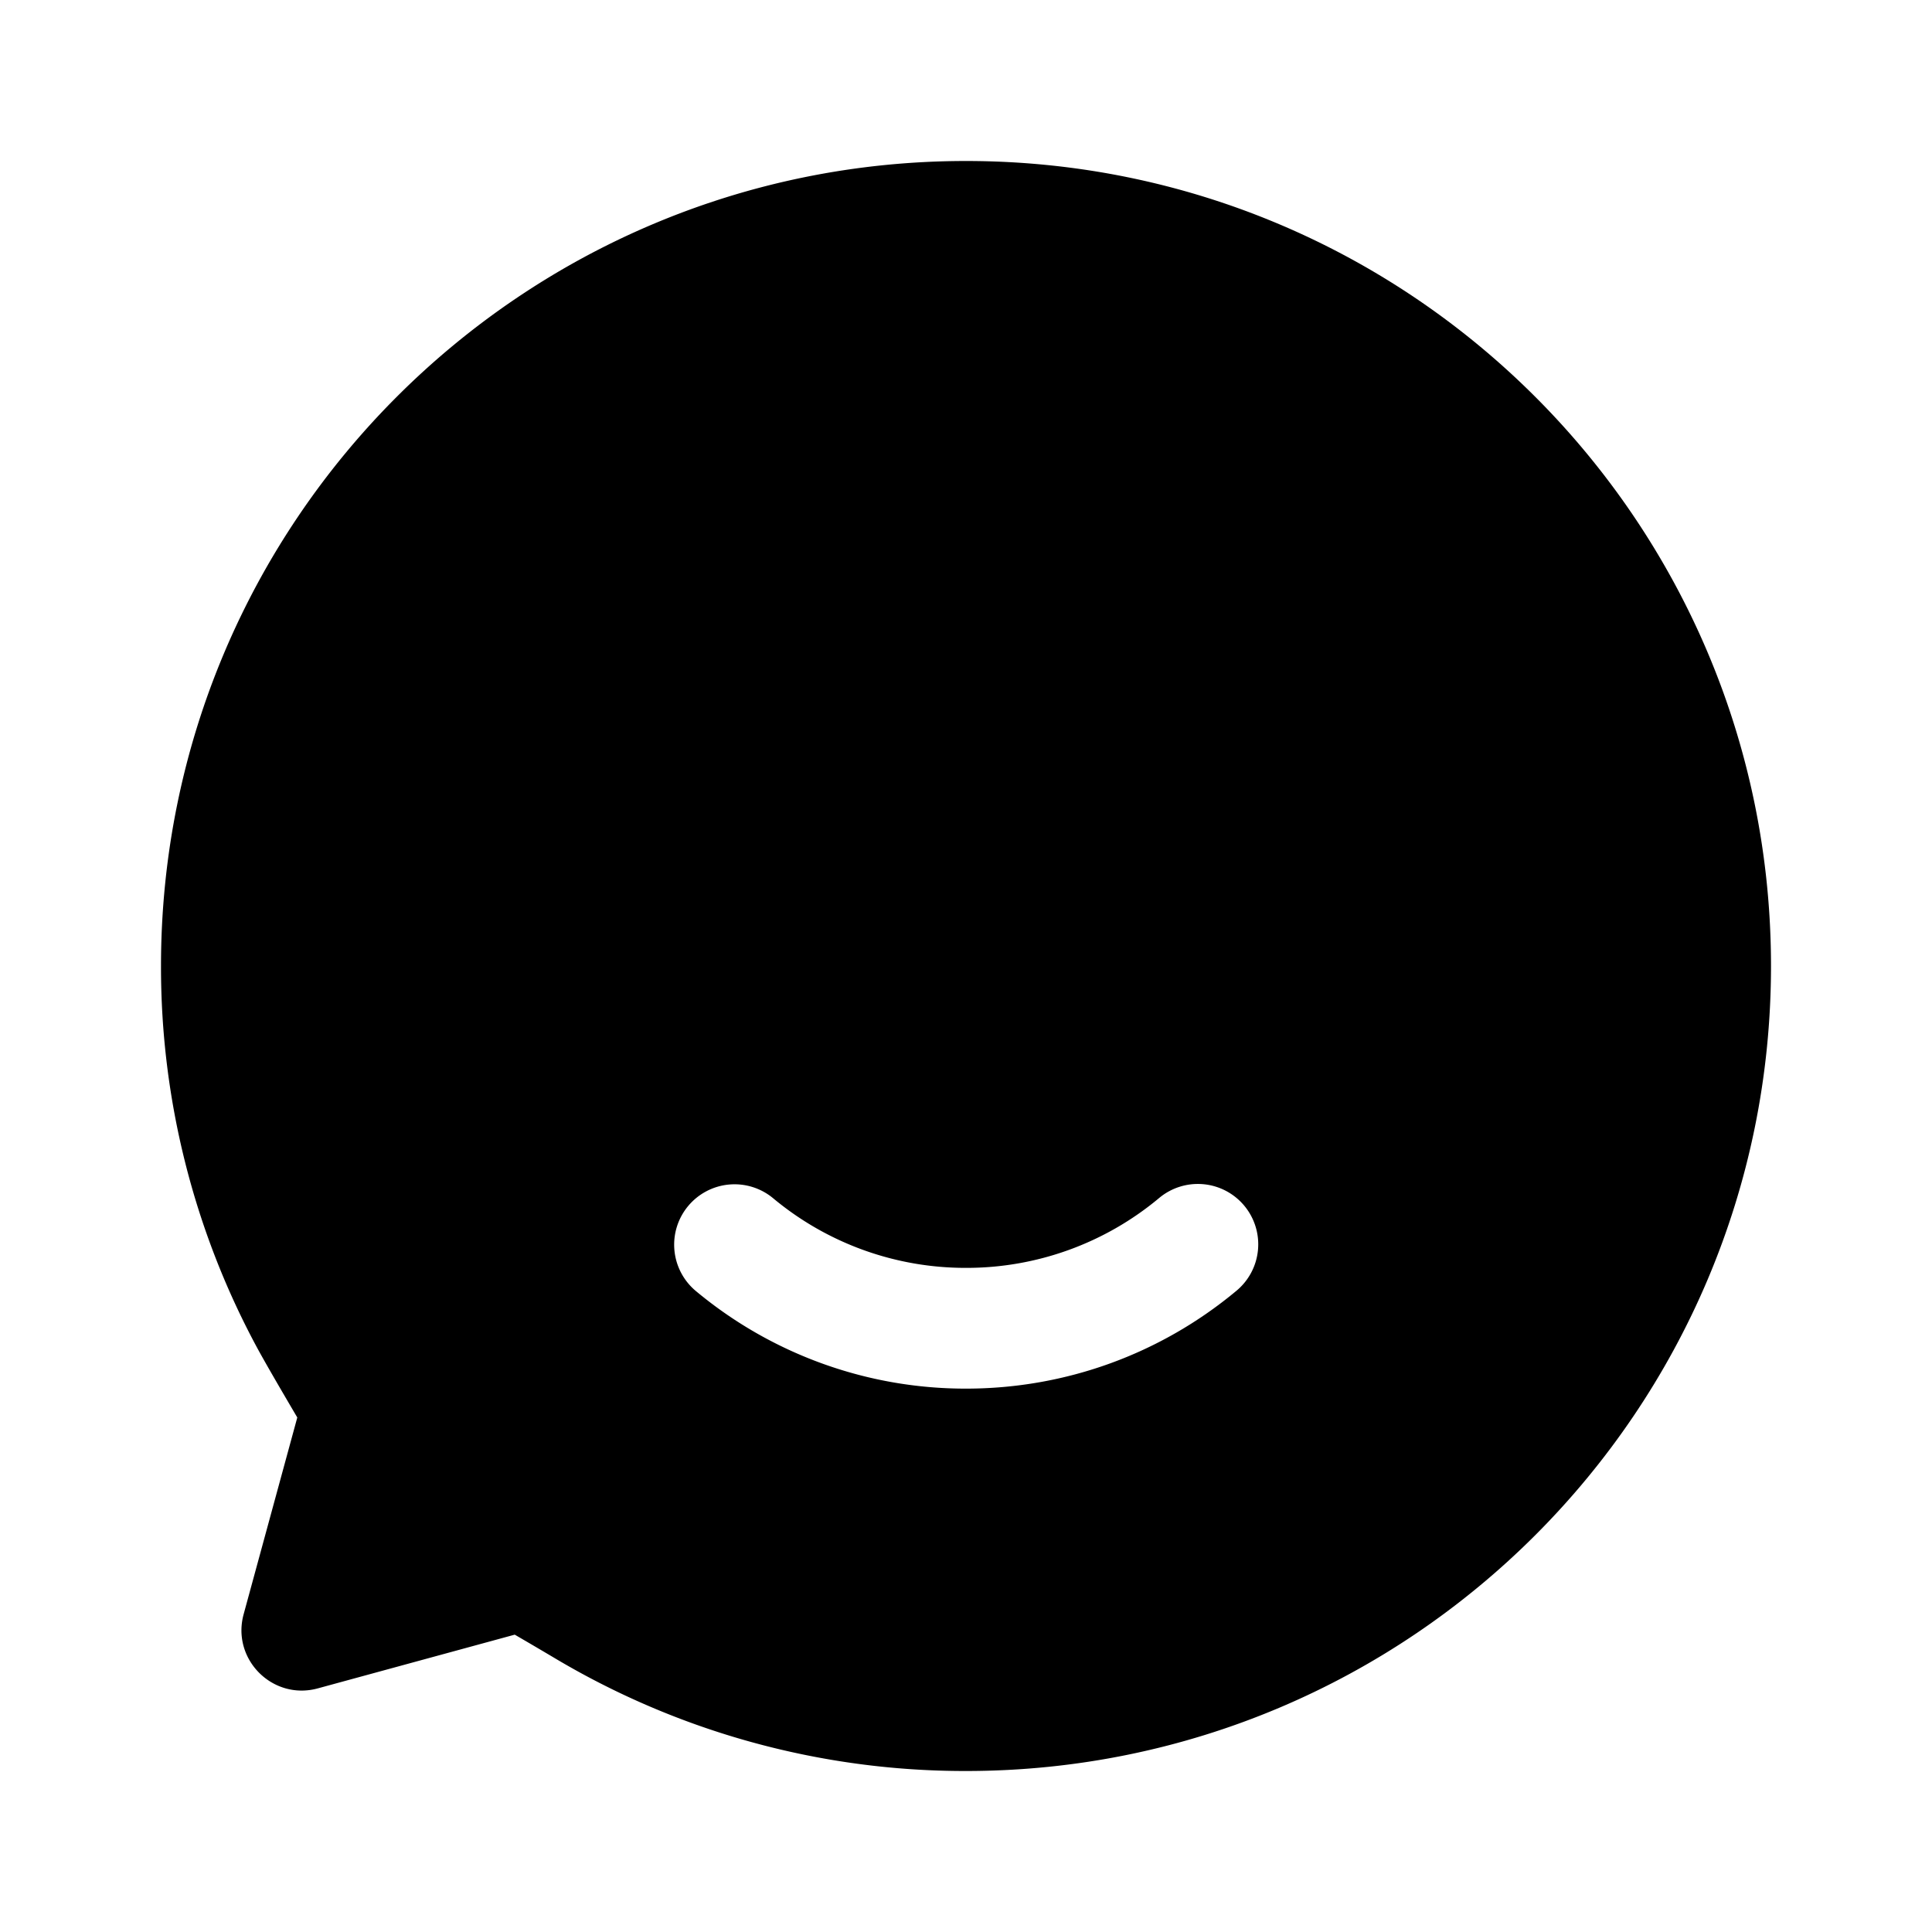 <svg t="1593244790576" class="icon" viewBox="0 0 1024 1024" version="1.1" xmlns="http://www.w3.org/2000/svg" p-id="19063" width="128" height="128"><path d="M512 85.333c235.637 0 426.667 191.029 426.667 426.667S747.637 938.667 512 938.667a424.779 424.779 0 0 1-219.125-60.501 2786.56 2786.56 0 0 0-20.053-11.765l-104.405 28.48c-23.893 6.507-45.803-15.413-39.285-39.296l28.437-104.288c-11.008-18.688-18.219-31.221-21.803-37.909A424.885 424.885 0 0 1 85.333 512C85.333 276.363 276.363 85.333 512 85.333z m-102.219 549.76a32 32 0 1 0-40.917 49.216A223.179 223.179 0 0 0 512 736c52.971 0 103.189-18.485 143.104-51.669a32 32 0 1 0-40.907-49.216A159.189 159.189 0 0 1 512 672a159.189 159.189 0 0 1-102.219-36.907z" p-id="19064"></path></svg>